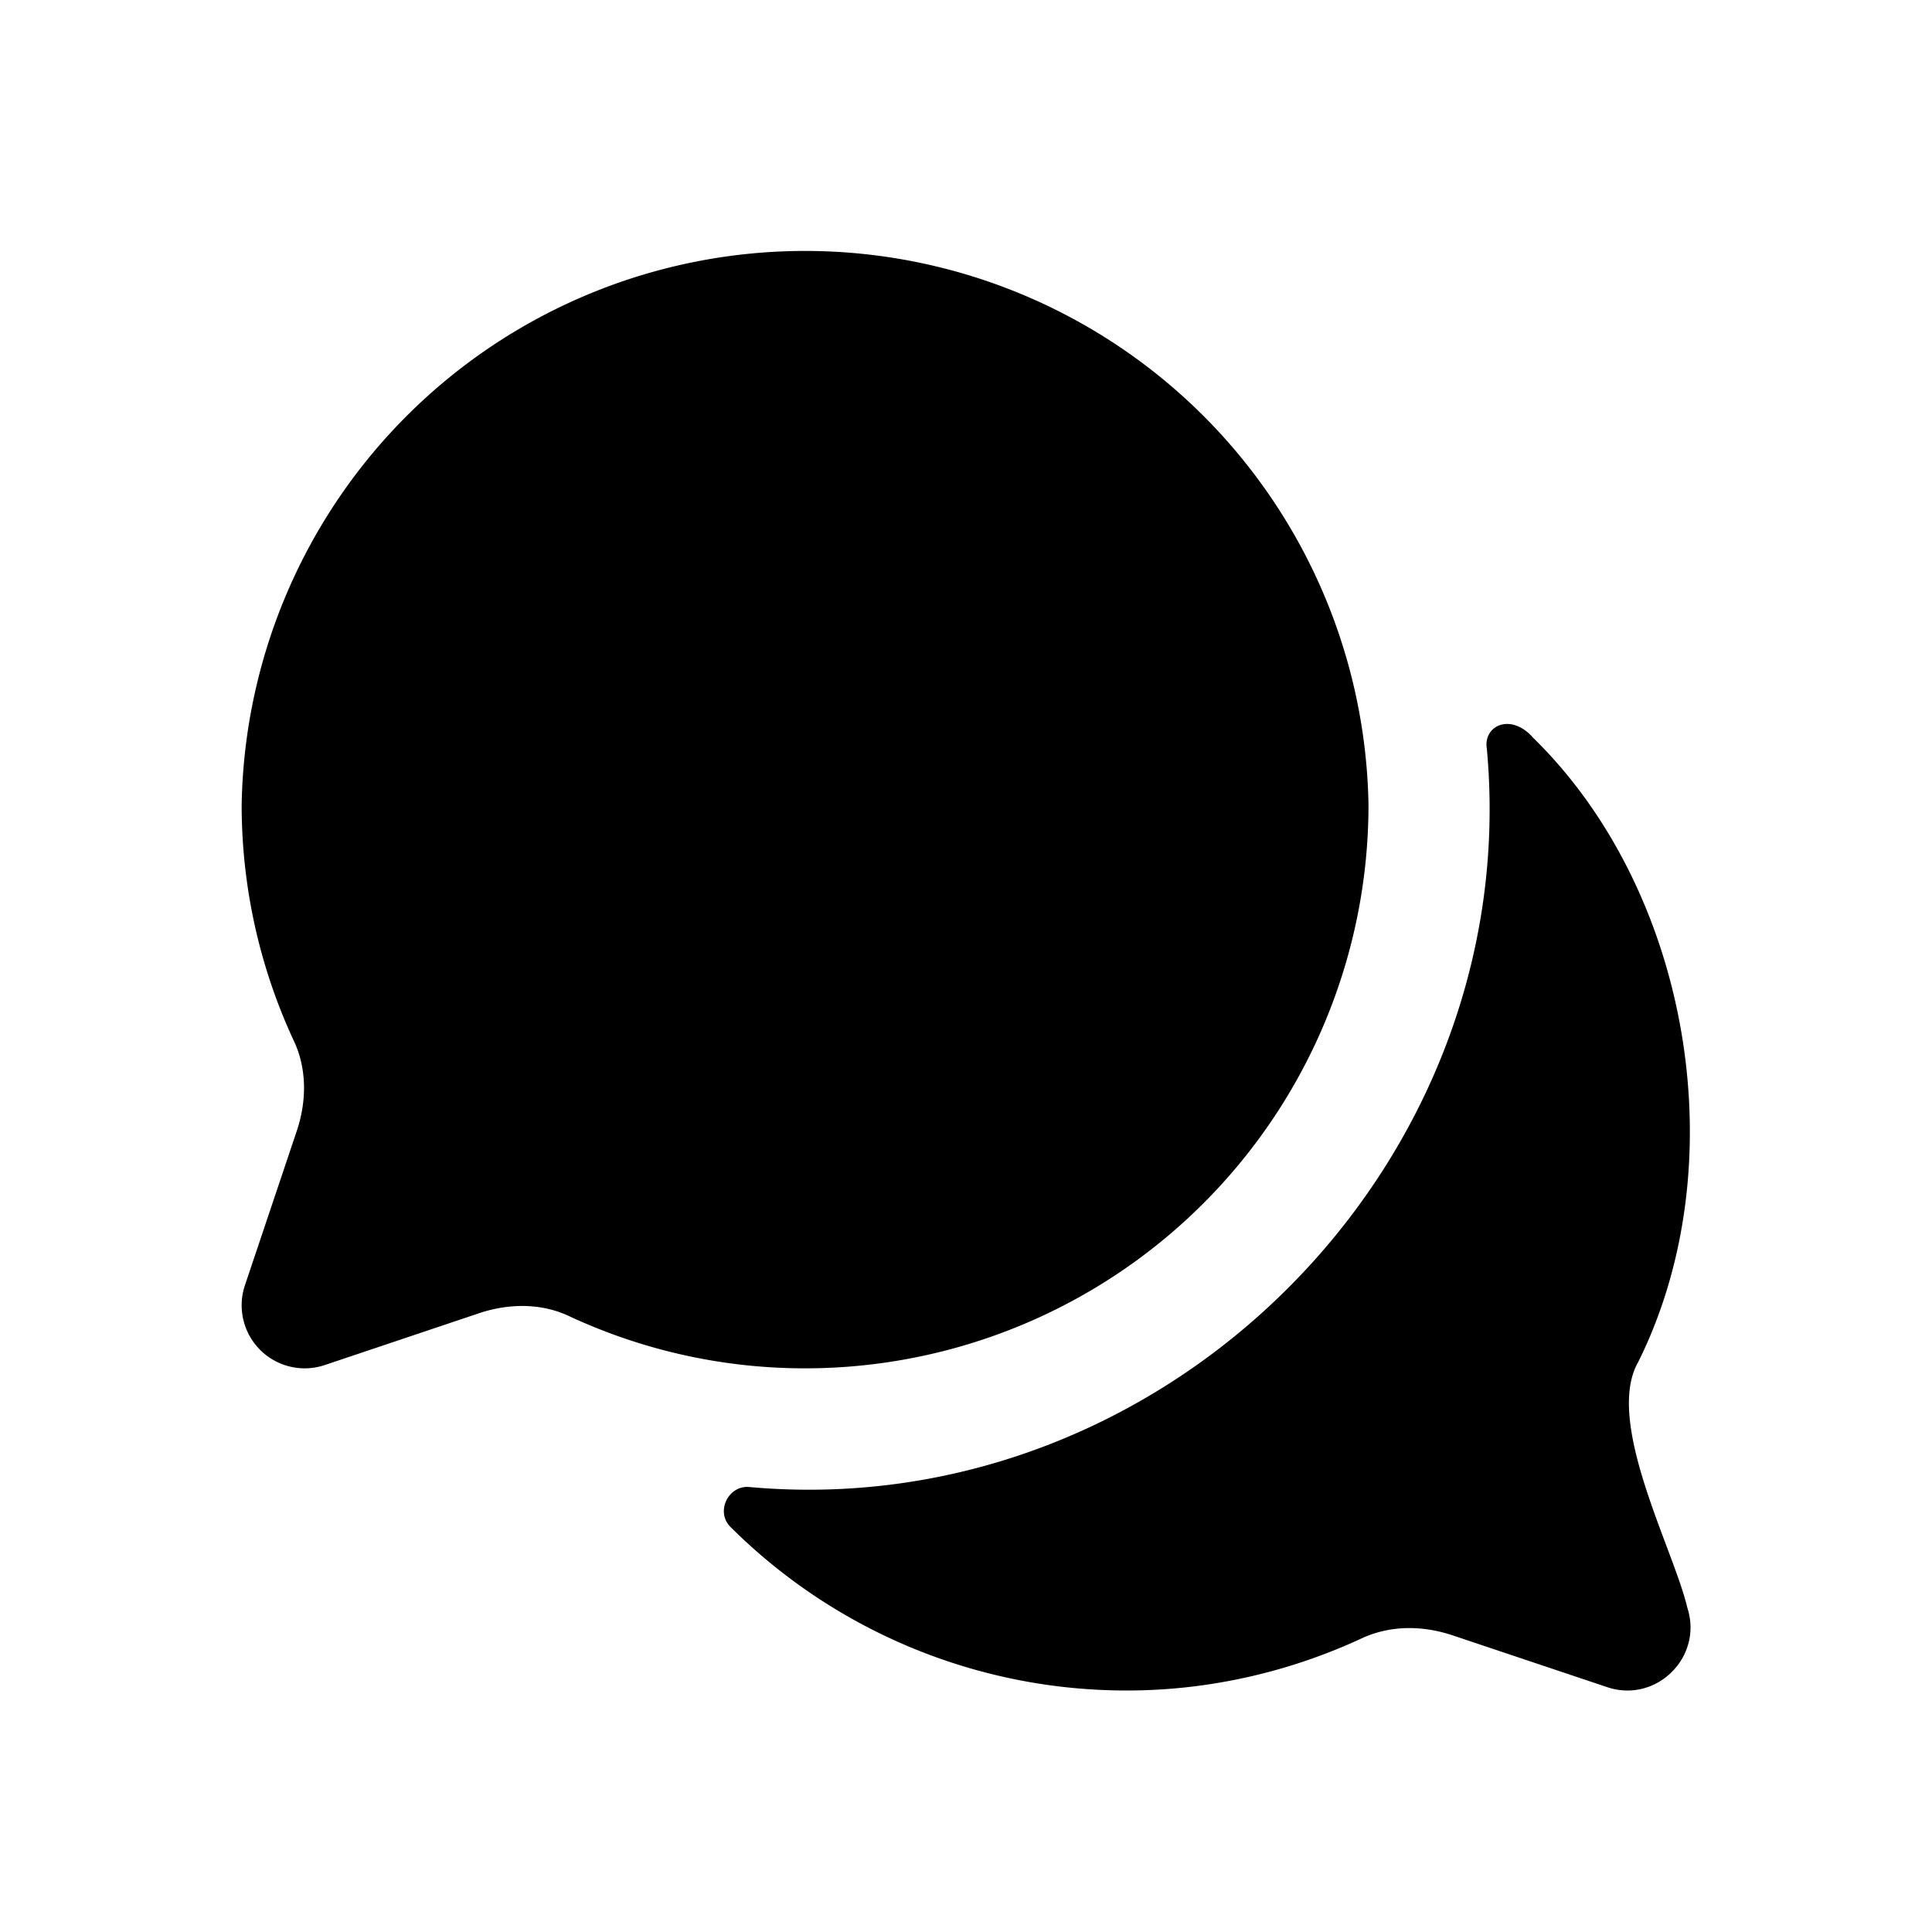 <svg xmlns="http://www.w3.org/2000/svg" width="24" height="24" fill="none"><path fill="currentColor" d="m19.97 20.96-1.94-.65c-.37-.12-.76-.12-1.11.04-.88.41-1.88.65-2.92.65a6.968 6.968 0 0 1-4.925-2.031c-.19-.189-.028-.518.229-.497 5.166.469 9.641-4.006 9.166-9.172-.048-.286.301-.454.58-.13 1.933 1.891 2.532 5.274 1.3 7.75-.422.74.44 2.322.61 3.05.2.61-.38 1.19-.99.99ZM17 9.999a7 7 0 0 0-13.998 0 6.94 6.94 0 0 0 .645 2.924c.164.342.164.739.047 1.104l-.653 1.944a.783.783 0 0 0 .988.988l1.944-.653c.366-.117.762-.117 1.104.047a6.936 6.936 0 0 0 2.924.645A7 7 0 0 0 17 9.999Z"/></svg>